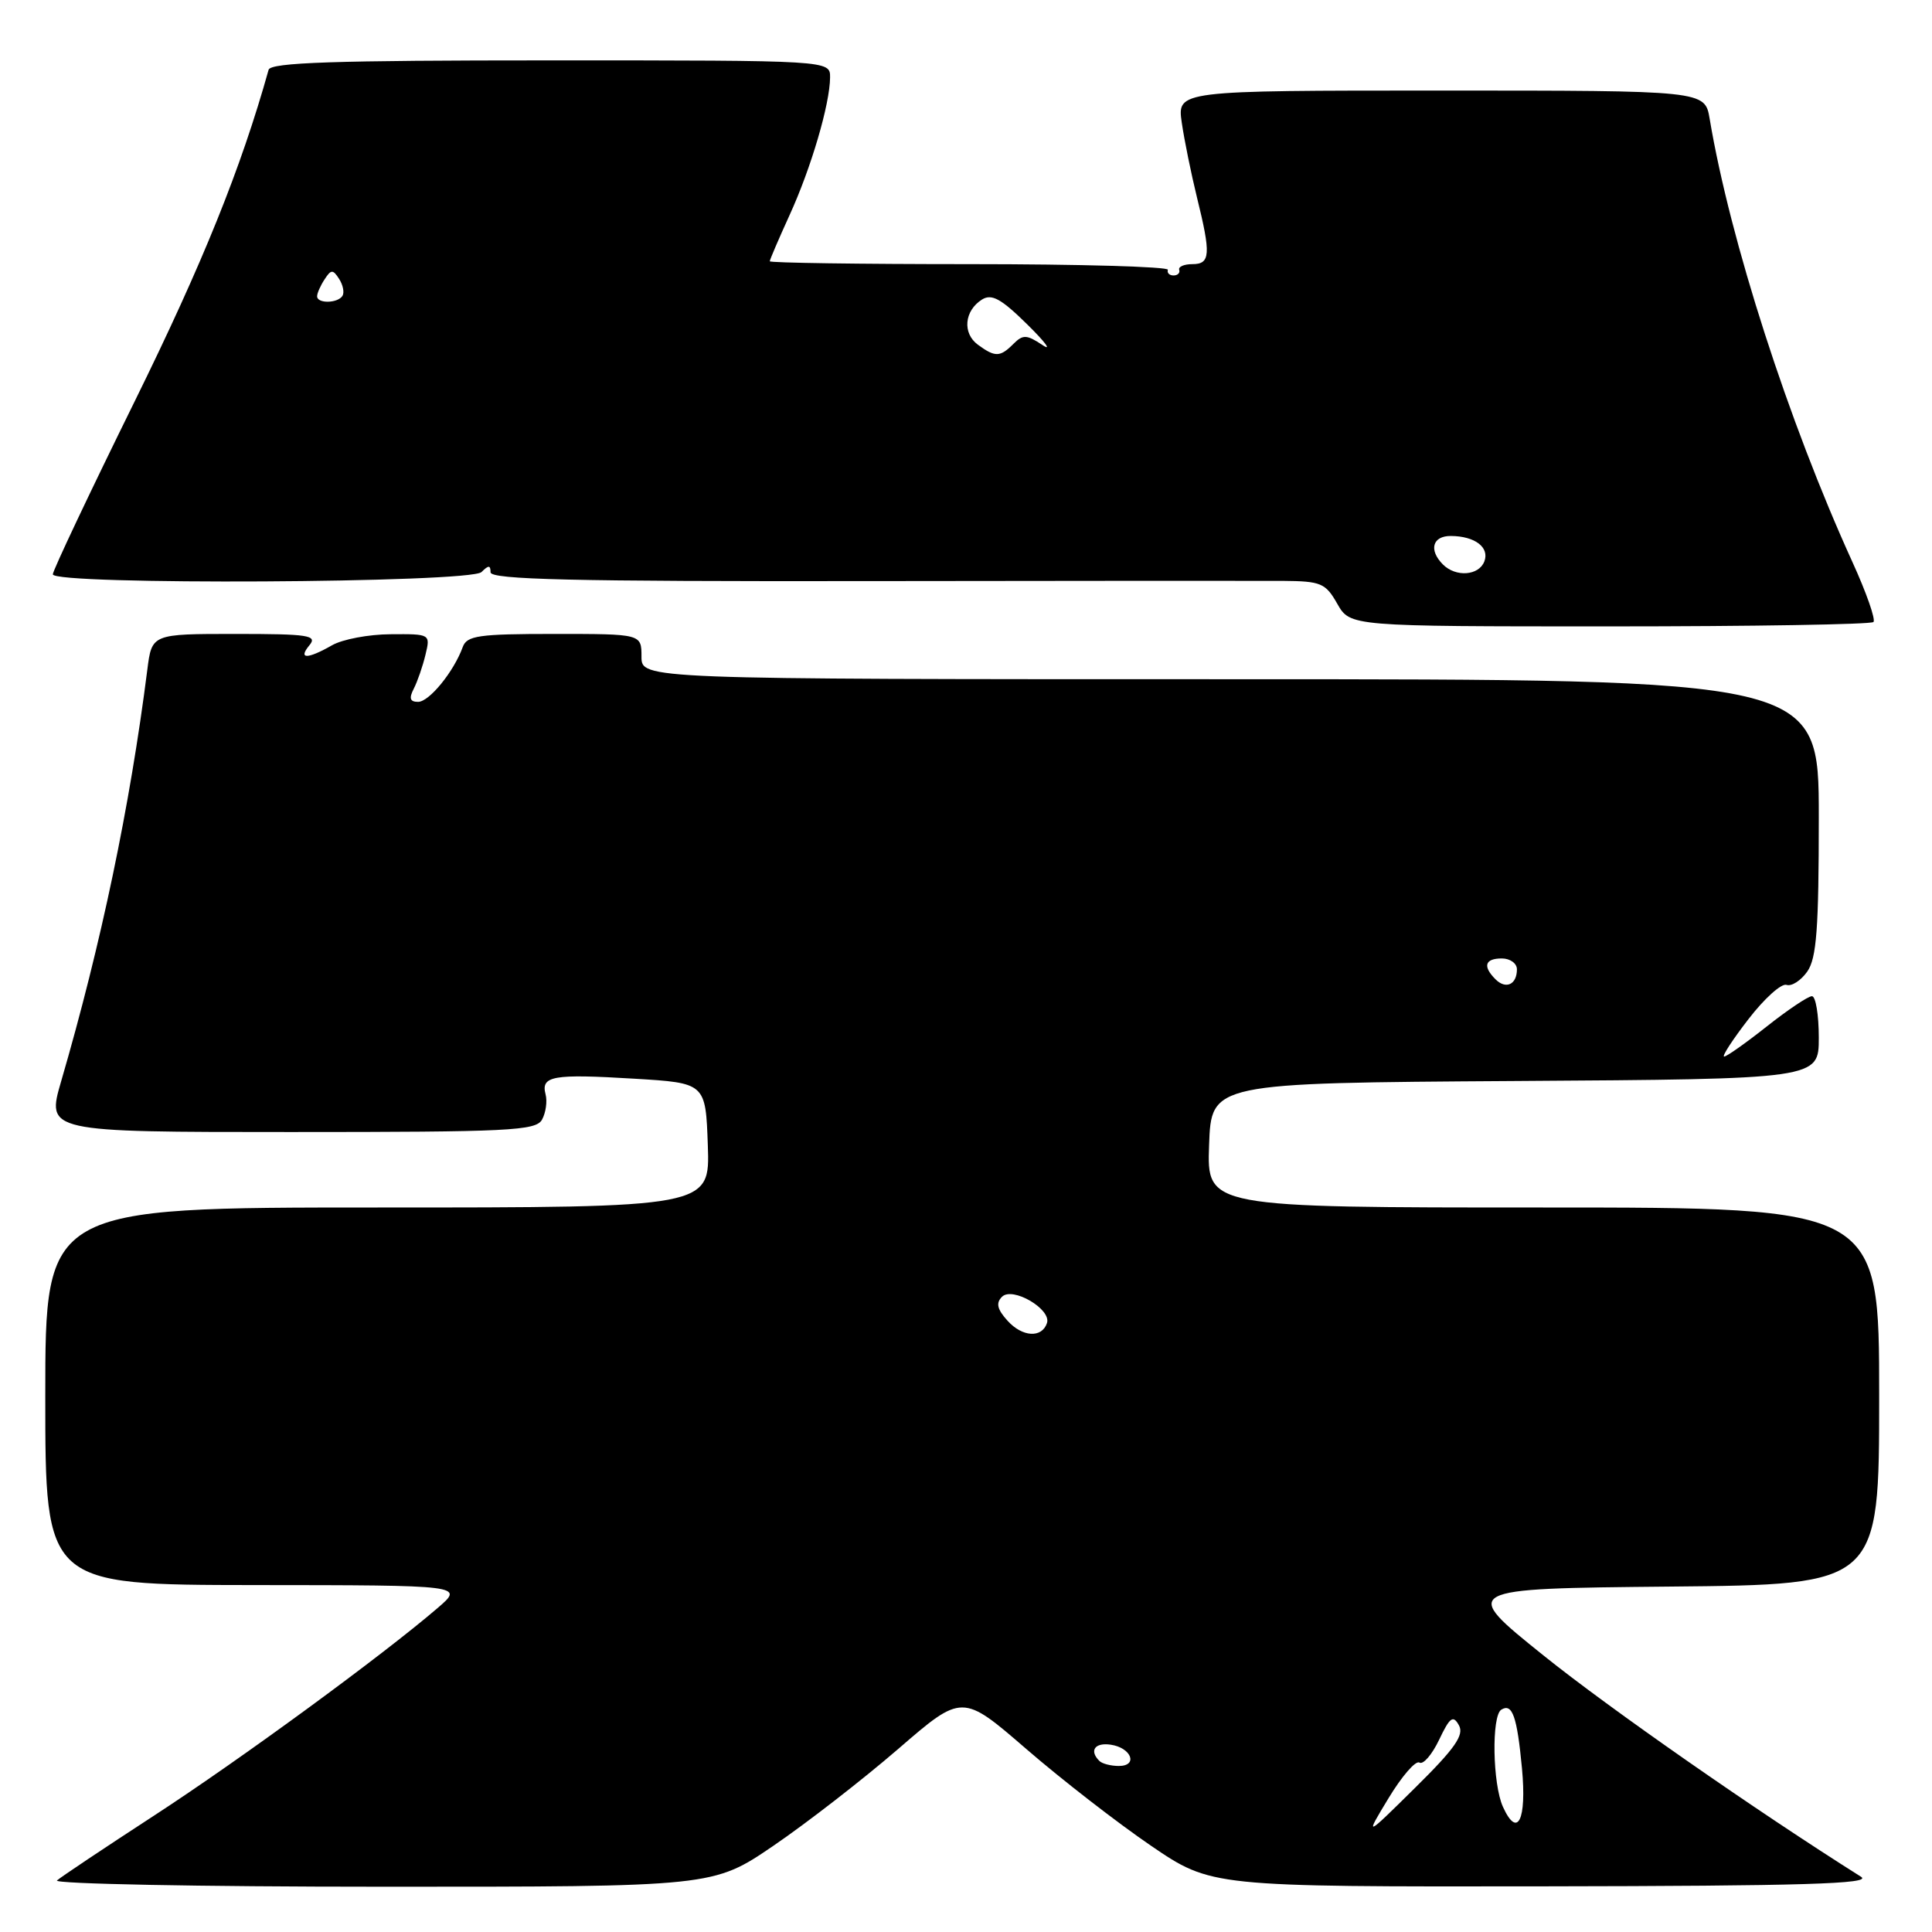 <?xml version="1.0" encoding="UTF-8" standalone="no"?>
<!DOCTYPE svg PUBLIC "-//W3C//DTD SVG 1.1//EN" "http://www.w3.org/Graphics/SVG/1.1/DTD/svg11.dtd" >
<svg xmlns="http://www.w3.org/2000/svg" xmlns:xlink="http://www.w3.org/1999/xlink" version="1.1" viewBox="0 0 256 256">
 <g >
 <path fill="currentColor"
d=" M 102.50 244.56 C 106.90 241.56 114.32 235.80 119.00 231.76 C 127.50 224.41 127.50 224.41 136.00 231.76 C 140.67 235.80 148.10 241.56 152.50 244.56 C 160.50 250.01 160.50 250.01 204.50 249.95 C 238.95 249.90 248.09 249.62 246.61 248.69 C 232.60 239.86 213.27 226.39 204.50 219.34 C 193.50 210.50 193.50 210.50 221.25 210.23 C 249.00 209.97 249.00 209.97 249.00 184.98 C 249.00 160.00 249.00 160.00 204.46 160.00 C 159.92 160.00 159.92 160.00 160.21 151.75 C 160.50 143.50 160.50 143.50 200.75 143.24 C 241.00 142.98 241.00 142.98 241.00 137.49 C 241.00 134.47 240.59 132.00 240.09 132.00 C 239.59 132.00 236.90 133.80 234.12 136.00 C 231.34 138.20 228.79 140.00 228.46 140.00 C 228.12 140.00 229.57 137.77 231.68 135.04 C 233.78 132.31 236.05 130.27 236.72 130.50 C 237.40 130.73 238.63 129.93 239.47 128.74 C 240.71 126.97 241.00 123.05 241.00 108.28 C 241.00 90.00 241.00 90.00 163.00 90.00 C 85.00 90.00 85.00 90.00 85.00 87.00 C 85.00 84.00 85.00 84.00 73.47 84.00 C 63.39 84.00 61.86 84.22 61.31 85.75 C 60.13 89.00 56.87 93.00 55.40 93.00 C 54.32 93.00 54.17 92.53 54.83 91.25 C 55.32 90.29 56.02 88.26 56.38 86.75 C 57.04 84.01 57.02 84.00 51.77 84.04 C 48.87 84.05 45.38 84.71 44.00 85.50 C 40.73 87.37 39.45 87.37 41.00 85.50 C 42.09 84.18 40.90 84.00 31.18 84.00 C 20.12 84.00 20.12 84.00 19.52 88.75 C 17.21 106.92 13.42 125.02 8.11 143.25 C 6.14 150.00 6.14 150.00 38.52 150.00 C 67.51 150.00 71.00 149.83 71.82 148.36 C 72.32 147.45 72.54 145.94 72.29 145.00 C 71.65 142.56 73.25 142.28 84.00 142.93 C 93.50 143.50 93.50 143.50 93.79 151.75 C 94.08 160.00 94.08 160.00 50.04 160.00 C 6.00 160.00 6.00 160.00 6.00 185.00 C 6.00 210.00 6.00 210.00 33.75 210.03 C 61.50 210.05 61.50 210.05 58.00 213.06 C 50.63 219.39 31.83 233.15 20.41 240.58 C 13.86 244.84 8.07 248.71 7.55 249.17 C 7.03 249.62 26.38 250.00 50.55 250.00 C 94.50 250.01 94.50 250.01 102.50 244.56 Z  M 248.24 82.42 C 248.56 82.11 247.31 78.53 245.46 74.48 C 236.98 55.87 229.25 31.89 226.54 15.75 C 225.91 12.00 225.91 12.00 190.94 12.00 C 155.98 12.00 155.98 12.00 156.59 16.25 C 156.93 18.59 157.84 23.04 158.60 26.14 C 160.47 33.71 160.39 35.00 158.00 35.00 C 156.90 35.00 156.11 35.34 156.25 35.75 C 156.39 36.16 156.05 36.50 155.50 36.50 C 154.95 36.50 154.61 36.16 154.75 35.75 C 154.89 35.34 143.08 35.00 128.50 35.00 C 113.93 35.00 102.00 34.83 102.00 34.62 C 102.00 34.41 103.18 31.67 104.61 28.53 C 107.47 22.29 109.97 13.79 109.99 10.25 C 110.00 8.00 110.00 8.00 72.97 8.00 C 44.20 8.00 35.86 8.28 35.59 9.25 C 31.93 22.33 26.86 34.87 17.89 53.09 C 11.90 65.25 7.00 75.60 7.00 76.10 C 7.00 77.55 62.34 77.26 63.80 75.80 C 64.73 74.87 65.00 74.87 65.00 75.83 C 65.00 76.80 75.92 77.05 114.75 77.00 C 142.11 76.96 166.97 76.95 170.00 76.97 C 175.04 77.01 175.64 77.26 177.20 80.01 C 178.91 83.00 178.91 83.00 213.29 83.00 C 232.20 83.00 247.93 82.74 248.24 82.42 Z  M 184.00 238.25 C 185.75 235.36 187.58 233.24 188.08 233.55 C 188.58 233.86 189.75 232.50 190.69 230.53 C 192.11 227.54 192.54 227.22 193.31 228.60 C 194.04 229.89 192.81 231.66 187.53 236.87 C 180.82 243.50 180.82 243.50 184.00 238.25 Z  M 199.15 239.42 C 197.77 236.40 197.62 227.35 198.93 226.54 C 200.39 225.64 201.02 227.43 201.67 234.32 C 202.31 241.19 201.08 243.67 199.15 239.42 Z  M 145.67 233.33 C 144.30 231.97 145.07 230.87 147.17 231.18 C 149.92 231.58 150.84 234.00 148.25 234.00 C 147.20 234.00 146.03 233.70 145.67 233.33 Z  M 133.51 175.01 C 132.13 173.49 131.94 172.66 132.77 171.83 C 134.16 170.44 139.34 173.47 138.73 175.31 C 138.06 177.33 135.47 177.18 133.51 175.01 Z  M 198.16 129.76 C 196.44 128.04 196.75 127.00 199.00 127.00 C 200.10 127.00 201.00 127.65 201.00 128.44 C 201.00 130.46 199.54 131.14 198.16 129.76 Z  M 191.20 74.80 C 189.28 72.88 189.81 71.00 192.25 71.02 C 195.44 71.04 197.40 72.53 196.68 74.40 C 195.95 76.28 192.91 76.51 191.20 74.80 Z  M 129.58 45.68 C 127.50 44.16 127.77 41.17 130.12 39.69 C 131.40 38.89 132.65 39.57 136.12 42.99 C 138.53 45.36 139.43 46.59 138.12 45.71 C 136.04 44.33 135.55 44.31 134.29 45.56 C 132.52 47.34 131.86 47.35 129.58 45.68 Z  M 42.02 39.25 C 42.02 38.84 42.47 37.83 43.02 37.00 C 43.87 35.69 44.12 35.69 44.93 36.95 C 45.45 37.75 45.65 38.76 45.38 39.20 C 44.75 40.21 41.99 40.25 42.02 39.25 Z "/>
</g>
</svg>